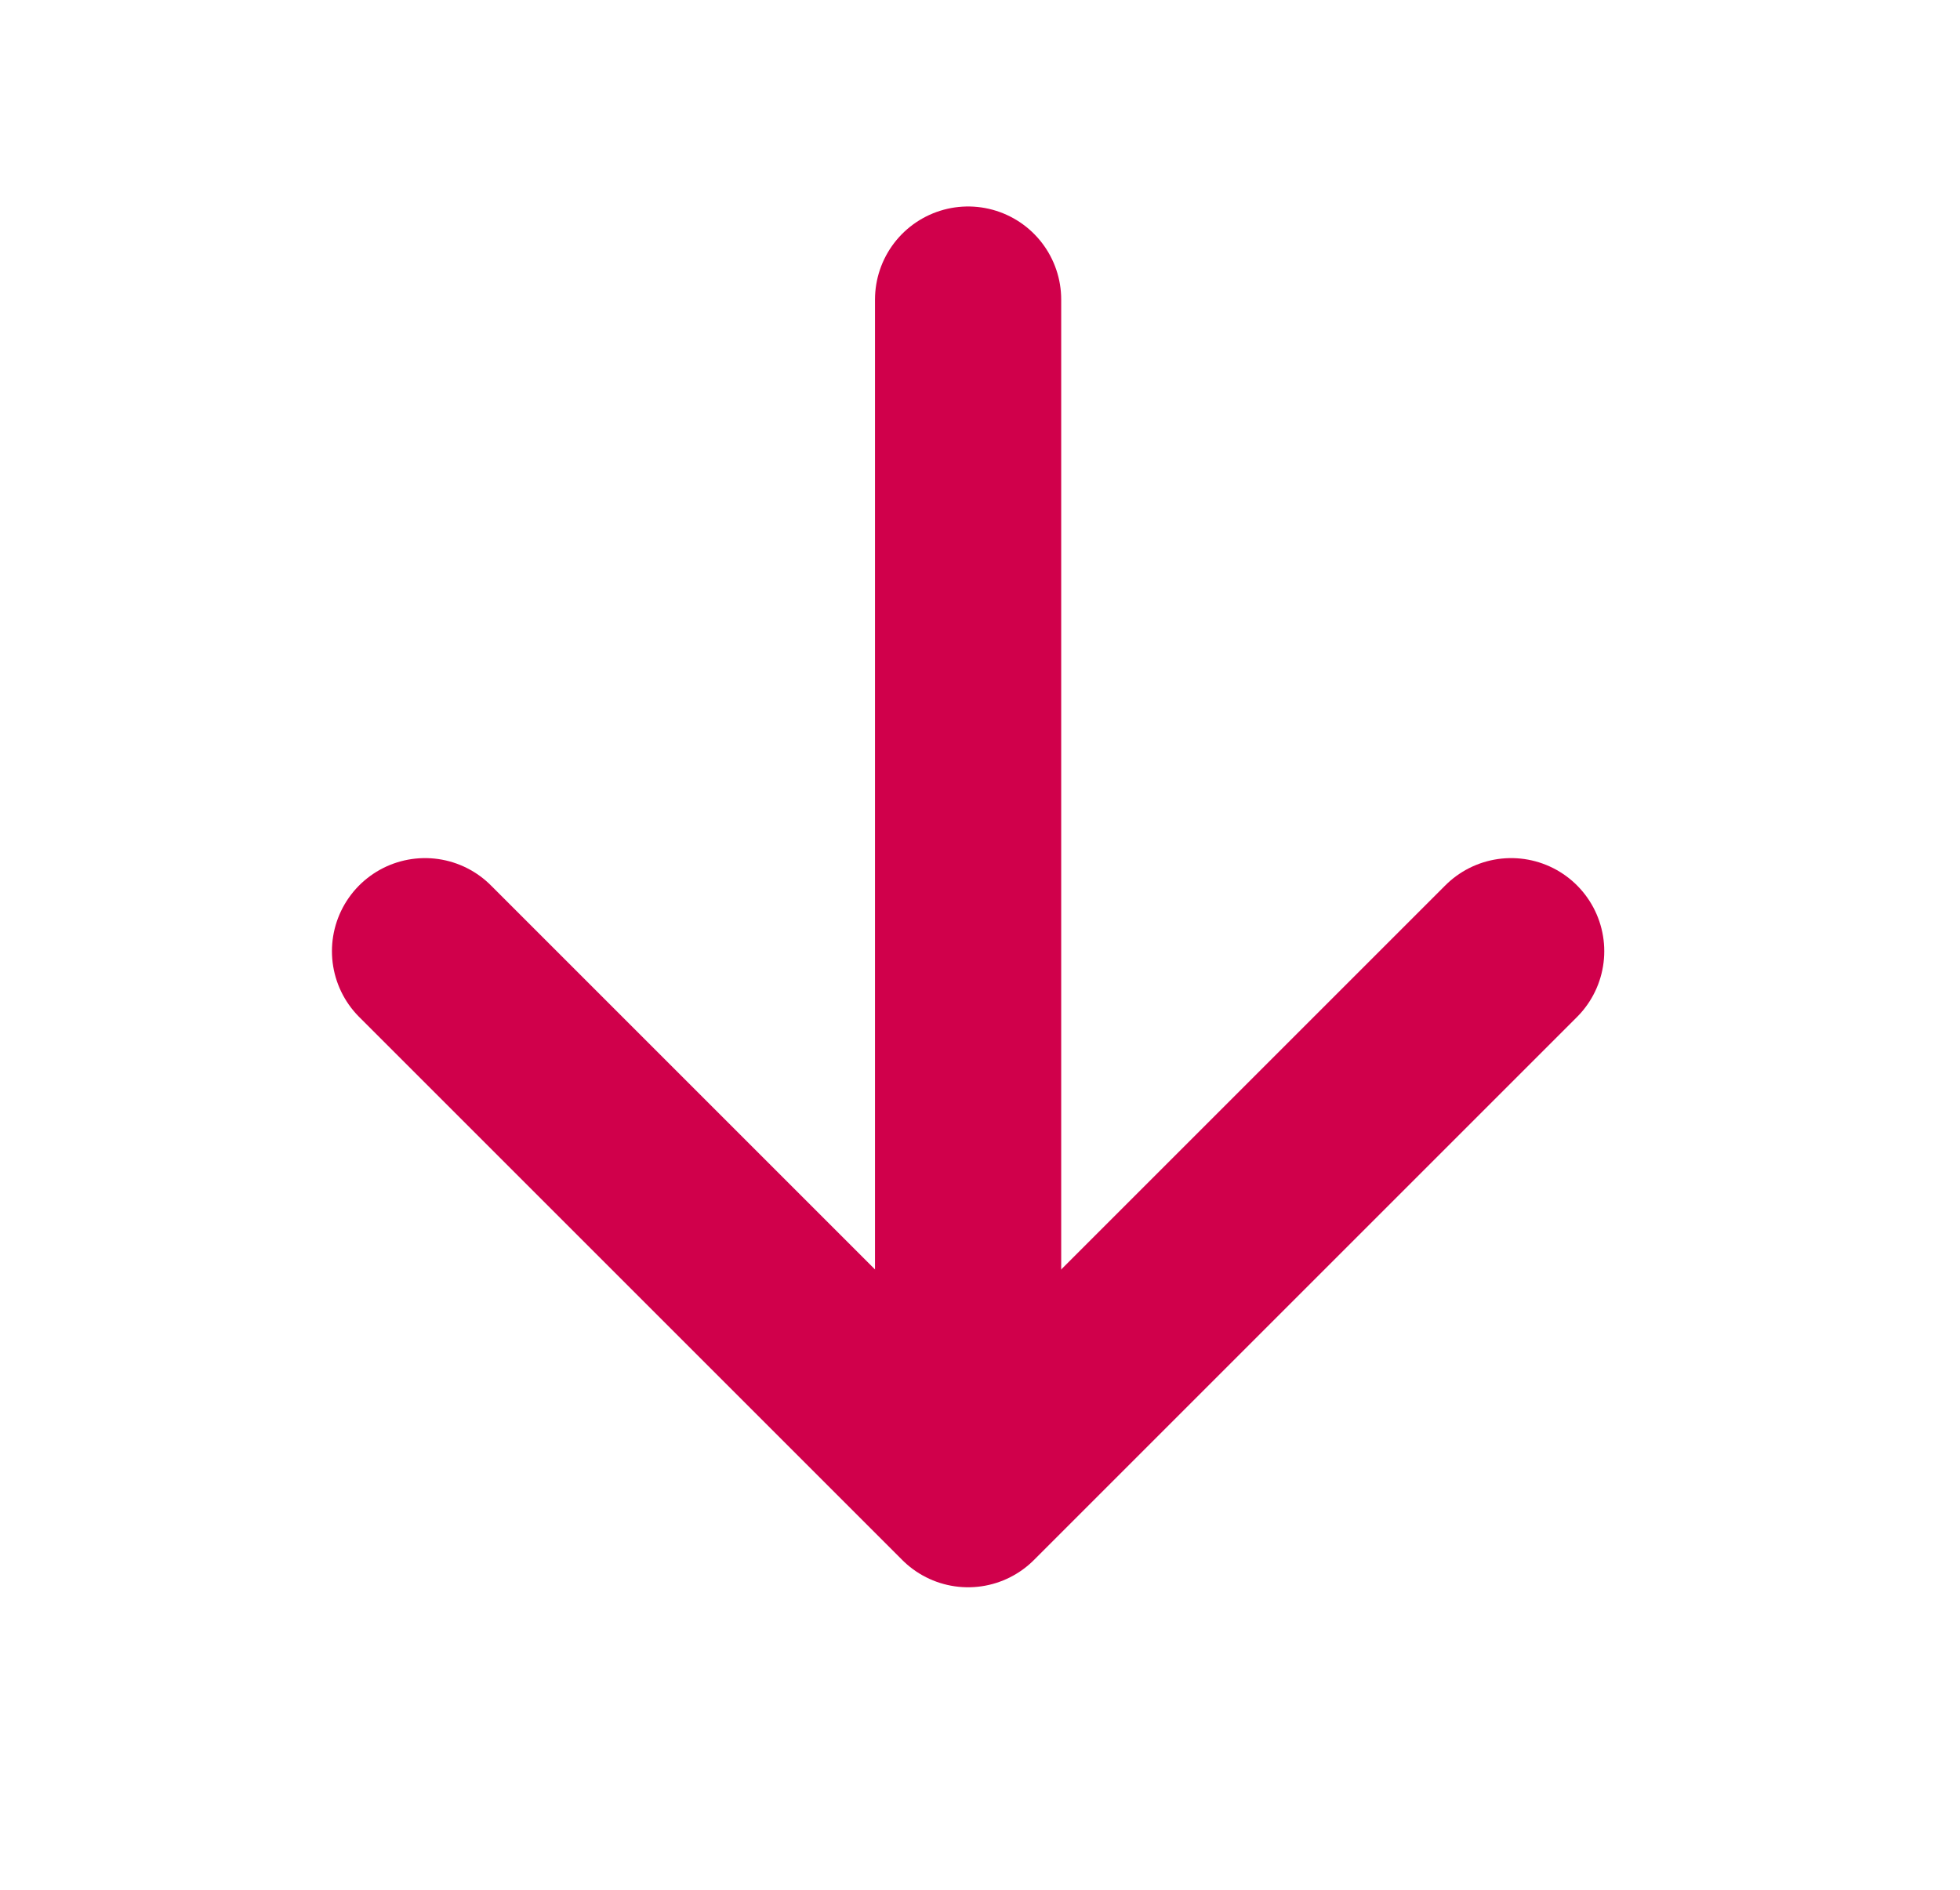 <svg width="28" height="27" viewBox="0 0 28 27" fill="none" xmlns="http://www.w3.org/2000/svg">
<path d="M13.83 4.28L13.83 20.24" stroke="#D0004B" stroke-width="2.66" stroke-linecap="round" stroke-linejoin="round"/>
<path d="M21.588 13.59L13.83 21.348L6.072 13.59" stroke="#D0004B" stroke-width="2.66" stroke-linecap="round" stroke-linejoin="round"/>
</svg>
